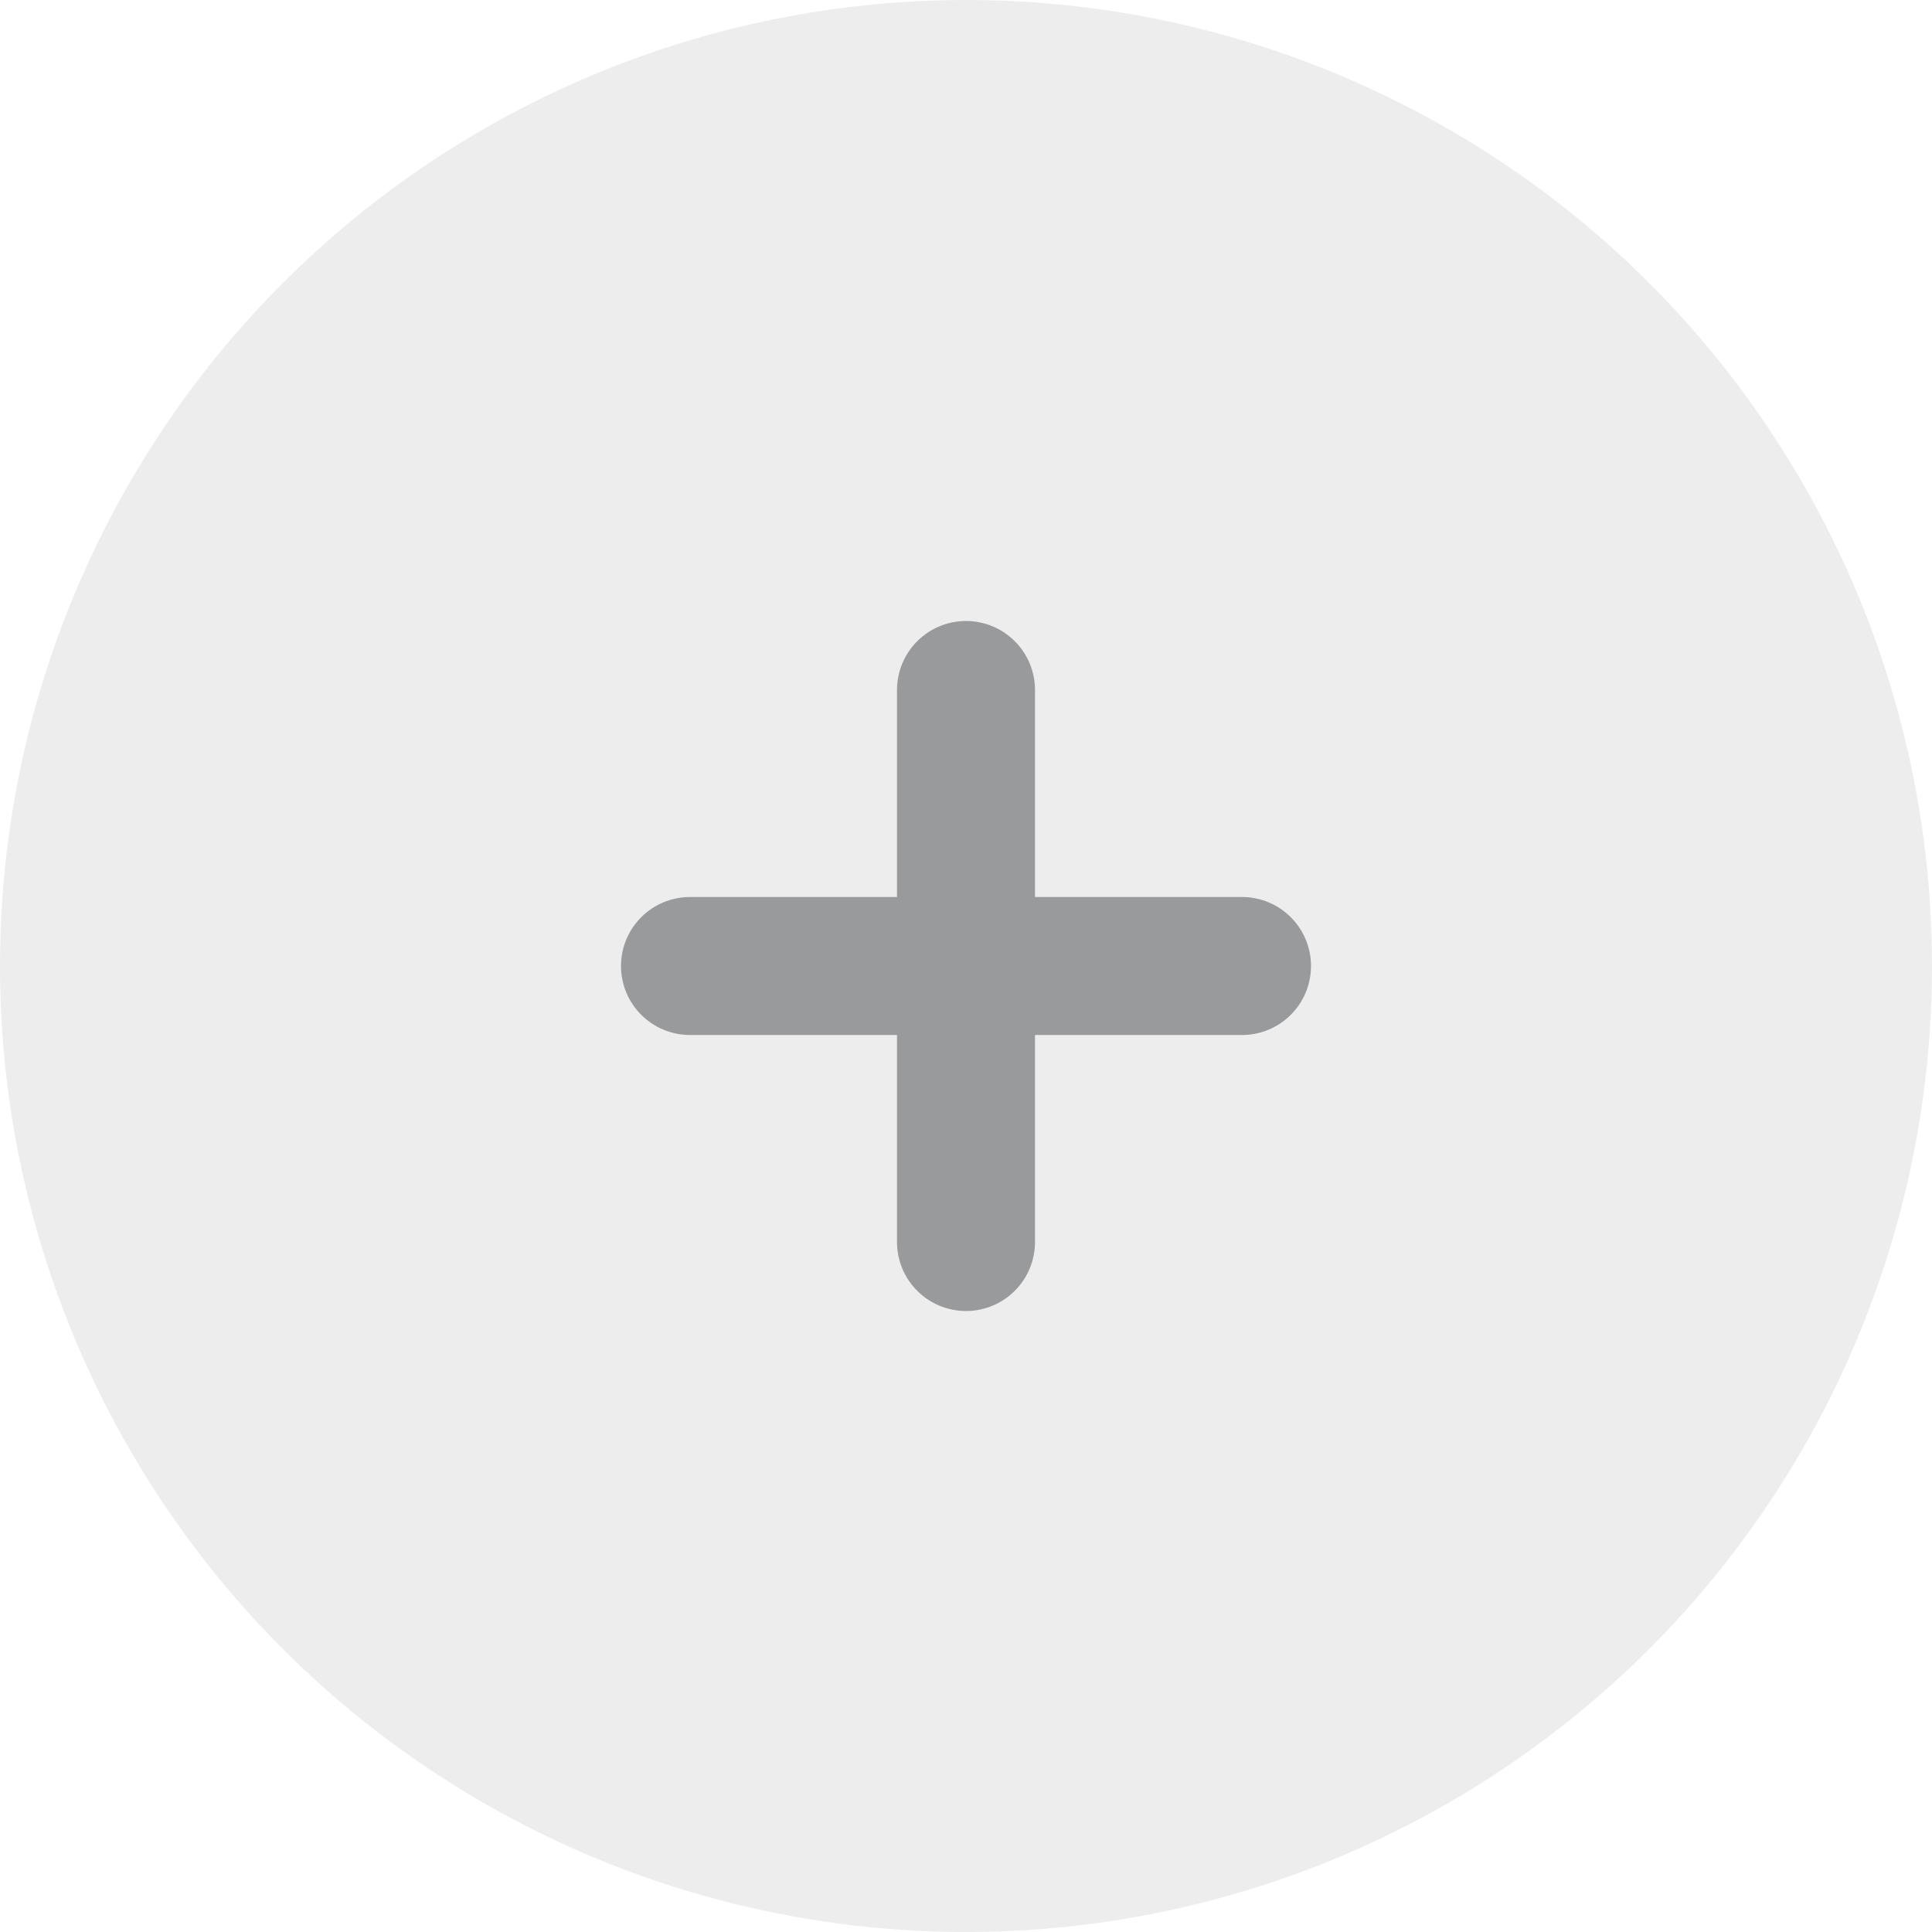 <svg width="28" height="28" viewBox="0 0 28 28" fill="none" xmlns="http://www.w3.org/2000/svg">
<circle cx="14" cy="14" r="14" fill="#1C1D22" fill-opacity="0.08"/>
<g opacity="0.4">
<path d="M18 14L10 14" stroke="#1C1D22" stroke-width="2" stroke-linecap="round"/>
<path d="M14 18L14 10" stroke="#1C1D22" stroke-width="2" stroke-linecap="round"/>
</g>
</svg>
